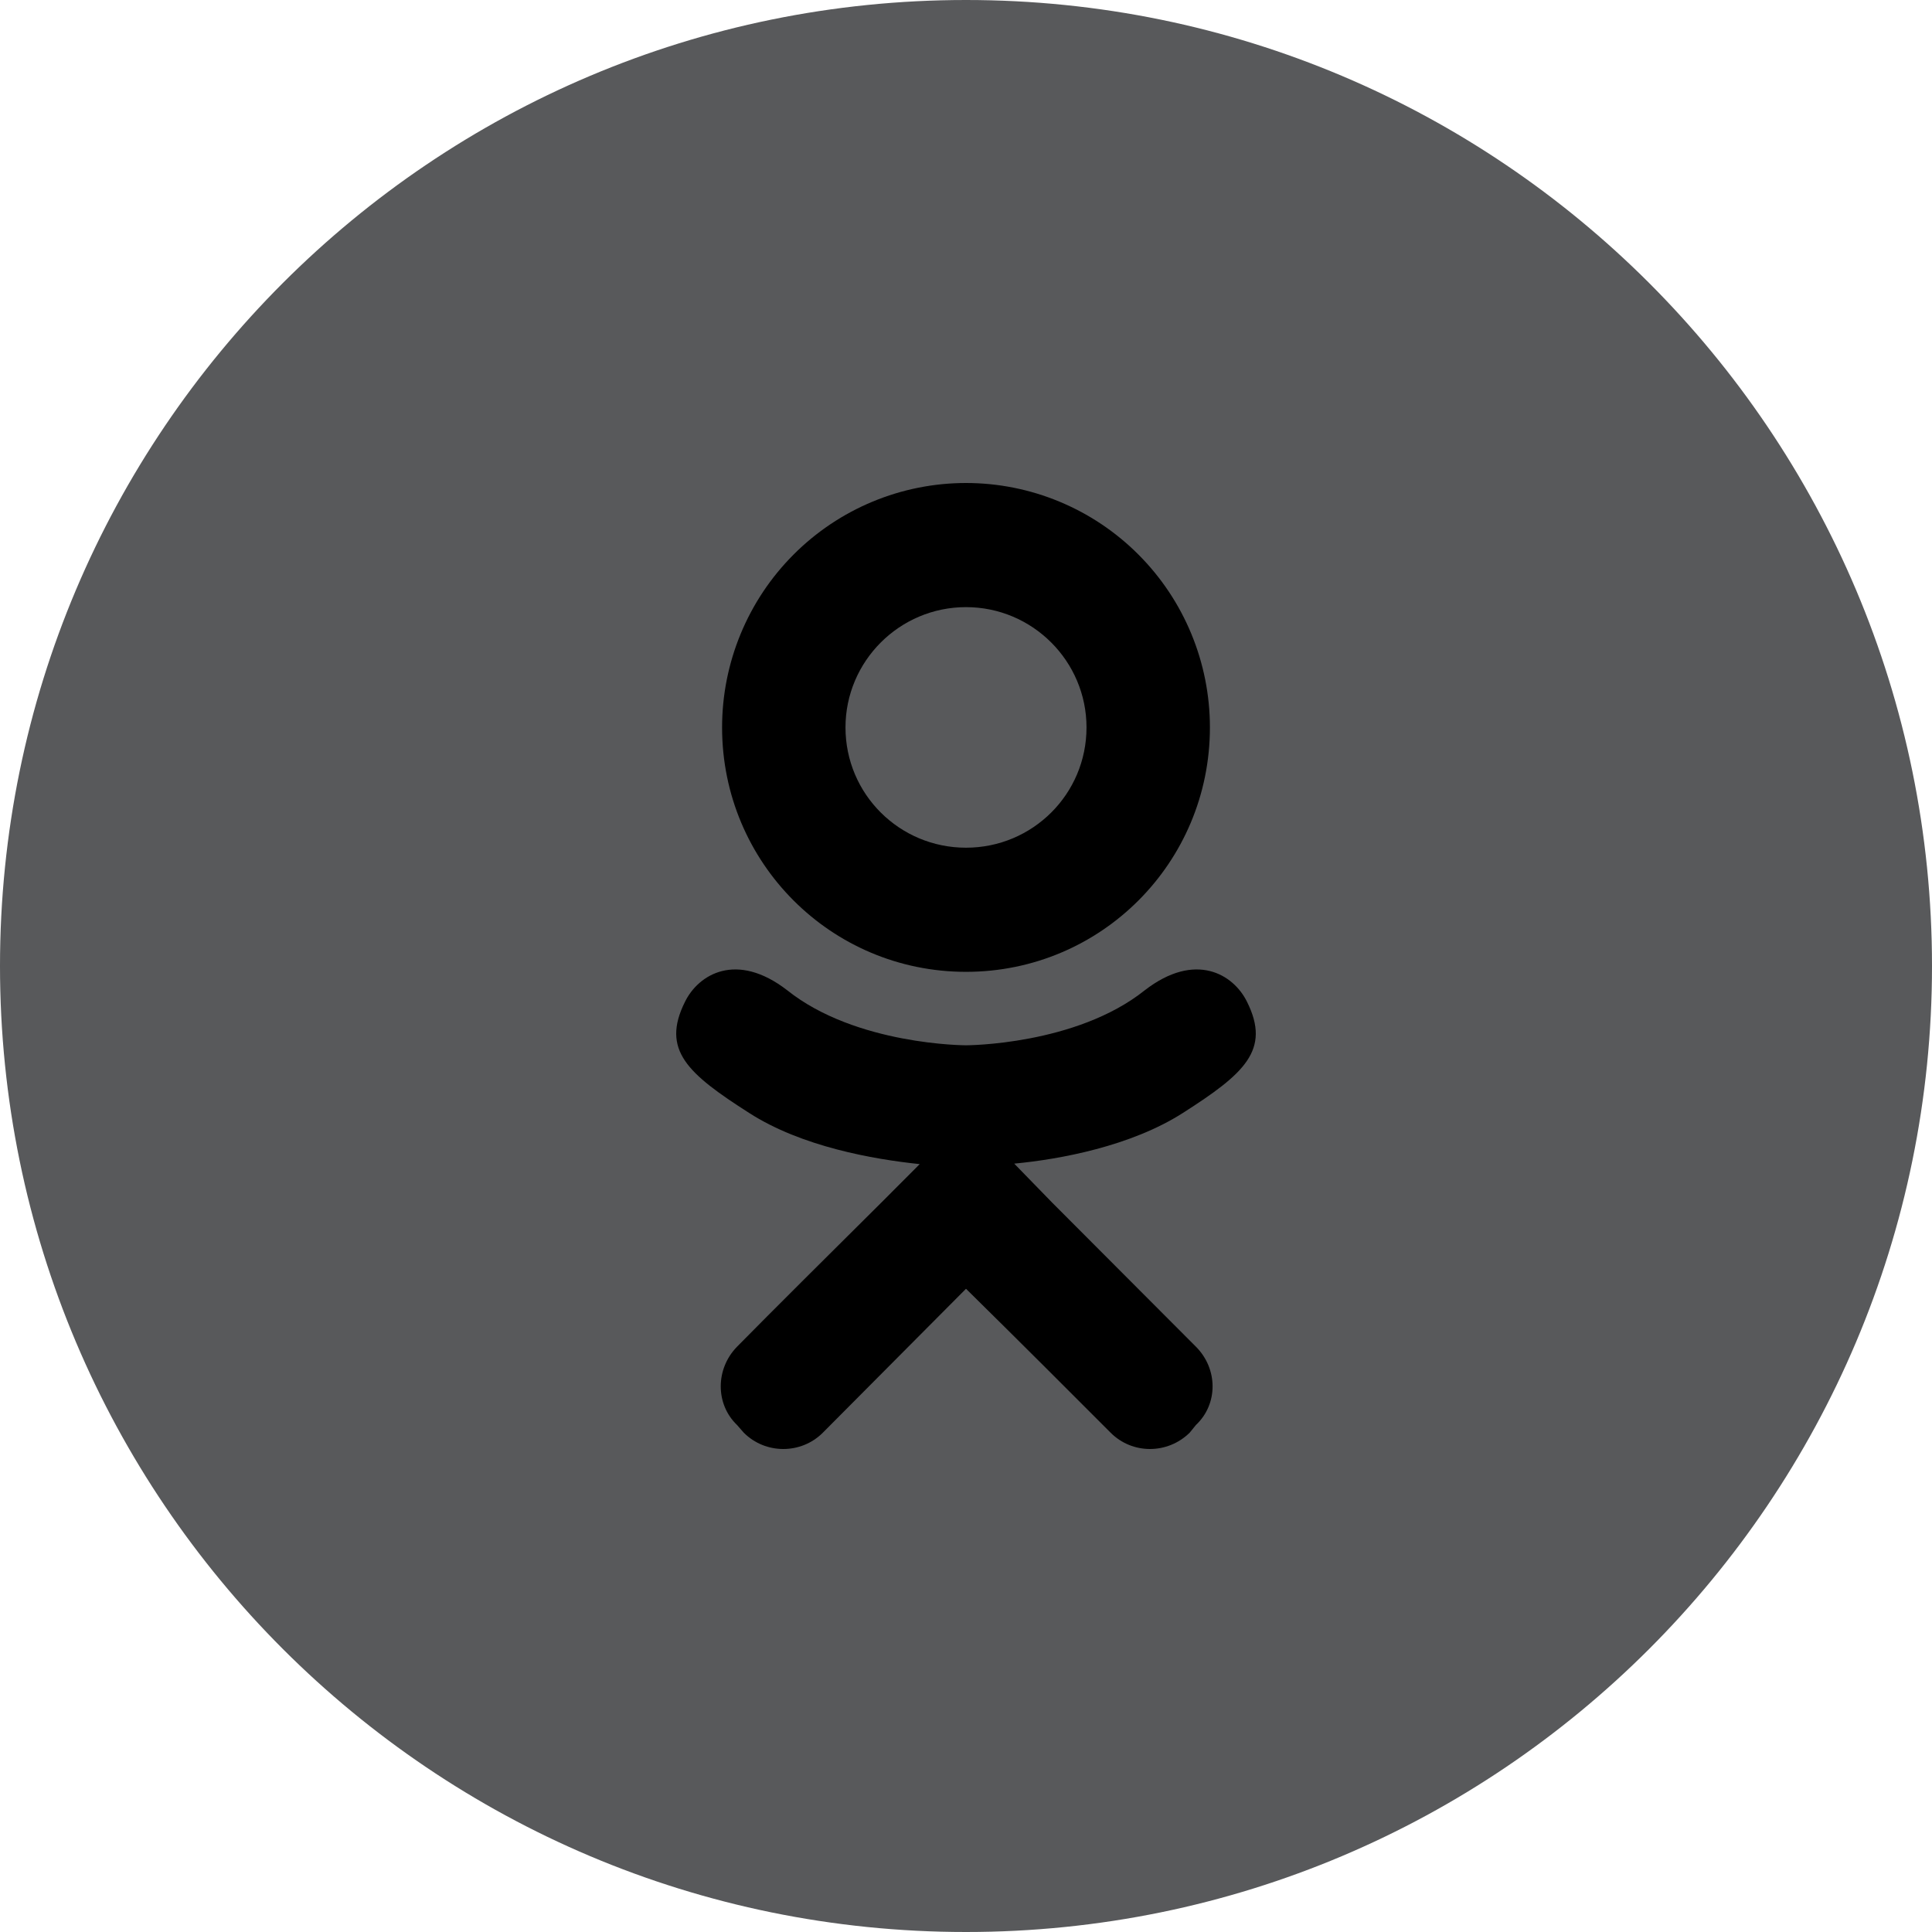 <svg width="48" height="48" viewBox="0 0 48 48" xmlns="http://www.w3.org/2000/svg">
<g id="ok" clip-path="url(#clip0_45_2328)">
<path id="Vector" d="M24 0C10.745 0 0 10.745 0 24C0 37.255 10.745 48 24 48C37.255 48 48 37.255 48 24C48 10.745 37.255 0 24 0Z" fill="#58595B"/>
<path id="Vector_2" class="sc-icon" d="M30.982 24.89C30.647 24.206 29.701 23.63 28.443 24.602C26.731 25.97 24 25.97 24 25.97C24 25.97 21.269 25.97 19.557 24.602C18.299 23.63 17.353 24.206 17.018 24.89C16.419 26.09 17.09 26.678 18.611 27.65C19.916 28.49 21.701 28.802 22.85 28.922L21.892 29.882C20.527 31.238 19.209 32.547 18.311 33.459C17.772 34.011 17.772 34.887 18.311 35.403L18.479 35.595C19.018 36.135 19.904 36.135 20.443 35.595L24 32.019C25.377 33.375 26.683 34.683 27.593 35.595C28.132 36.135 29.006 36.135 29.557 35.595L29.713 35.403C30.264 34.887 30.264 34.011 29.713 33.459L26.144 29.882L25.198 28.91C26.335 28.802 28.096 28.478 29.39 27.65C30.91 26.678 31.581 26.09 30.982 24.89ZM24 15.084C25.653 15.084 26.994 16.429 26.994 18.073C26.994 19.729 25.653 21.061 24 21.061C22.347 21.061 21.006 19.729 21.006 18.073C21.006 16.429 22.347 15.084 24 15.084ZM24 24.145C27.354 24.145 30.06 21.433 30.06 18.073C30.06 16.462 29.422 14.918 28.285 13.779C27.149 12.64 25.607 12 24 12C22.393 12 20.851 12.64 19.715 13.779C18.578 14.918 17.94 16.462 17.94 18.073C17.94 21.433 20.647 24.145 24 24.145Z" />
</g>
<defs>
<clipPath id="clip0_45_2328">
<rect width="48" height="48" fill="white"/>
</clipPath>
</defs>
</svg>
